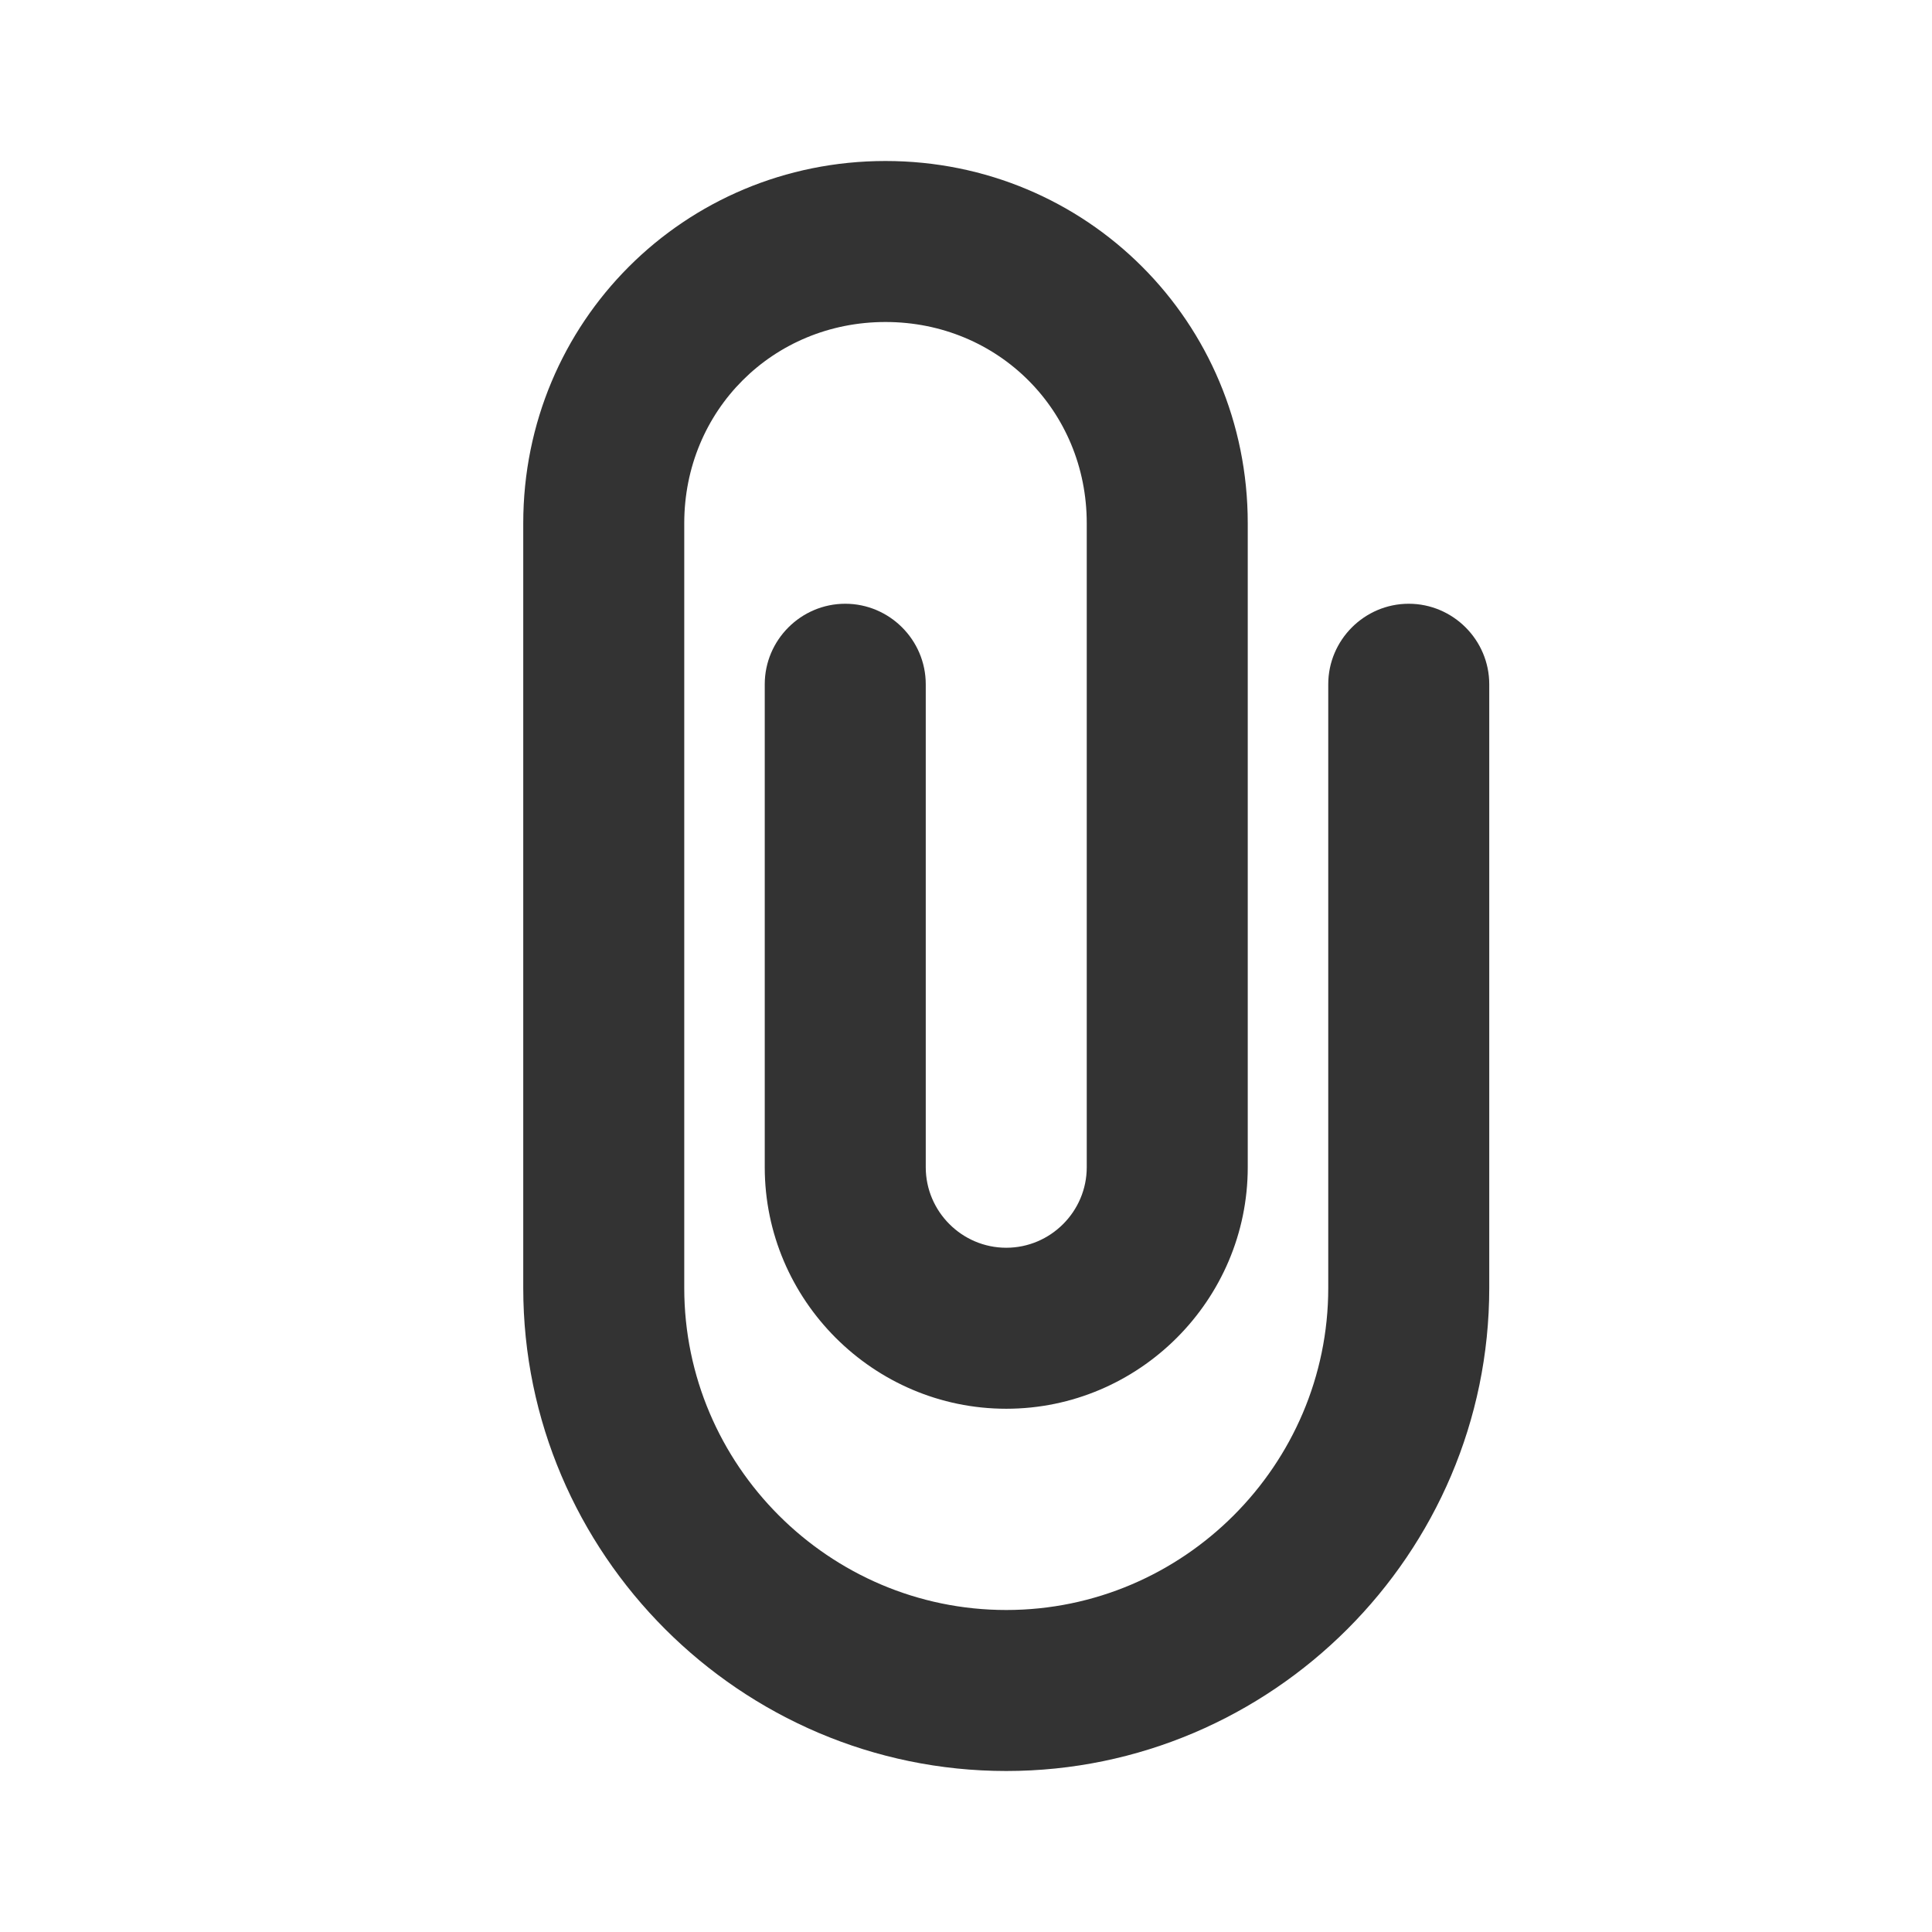 <?xml version="1.0" encoding="UTF-8"?>
<svg width="24px" height="24px" viewBox="0 0 24 24" version="1.1" xmlns="http://www.w3.org/2000/svg" xmlns:xlink="http://www.w3.org/1999/xlink">
    <title>⭕ Action / Attach</title>
    <defs>
        <path d="M18.5,8.5 L18.5,16 C18.5,19.3 15.8,22 12.5,22 C9.2,22 6.5,19.3 6.5,16 L6.5,6.5 C6.5,4 8.5,2 11,2 C13.5,2 15.5,4 15.5,6.5 L15.5,14.5 C15.5,16.15 14.15,17.5 12.5,17.5 C10.85,17.5 9.5,16.15 9.5,14.5 L9.5,8.5 C9.5,7.95 9.95,7.5 10.5,7.5 C11.05,7.5 11.5,7.95 11.5,8.5 L11.5,14.5 C11.5,15.05 11.95,15.5 12.5,15.5 C13.05,15.5 13.5,15.05 13.5,14.5 L13.5,6.5 C13.5,5.1 12.4,4 11,4 C9.6,4 8.5,5.1 8.5,6.5 L8.5,16 C8.5,18.2 10.3,20 12.5,20 C14.7,20 16.5,18.2 16.5,16 L16.5,8.5 C16.5,7.95 16.95,7.5 17.5,7.5 C18.05,7.5 18.5,7.95 18.5,8.5 Z" id="path-1"></path>
    </defs>
    <g id="⭕-Action-/-Attach" stroke="none" stroke-width="1" fill="none" fill-rule="evenodd">
        <mask id="mask-2" fill="white">
            <use xlink:href="#path-1"></use>
        </mask>
        <use id="Color" fill="#333333" xlink:href="#path-1"></use>
    </g>
</svg>